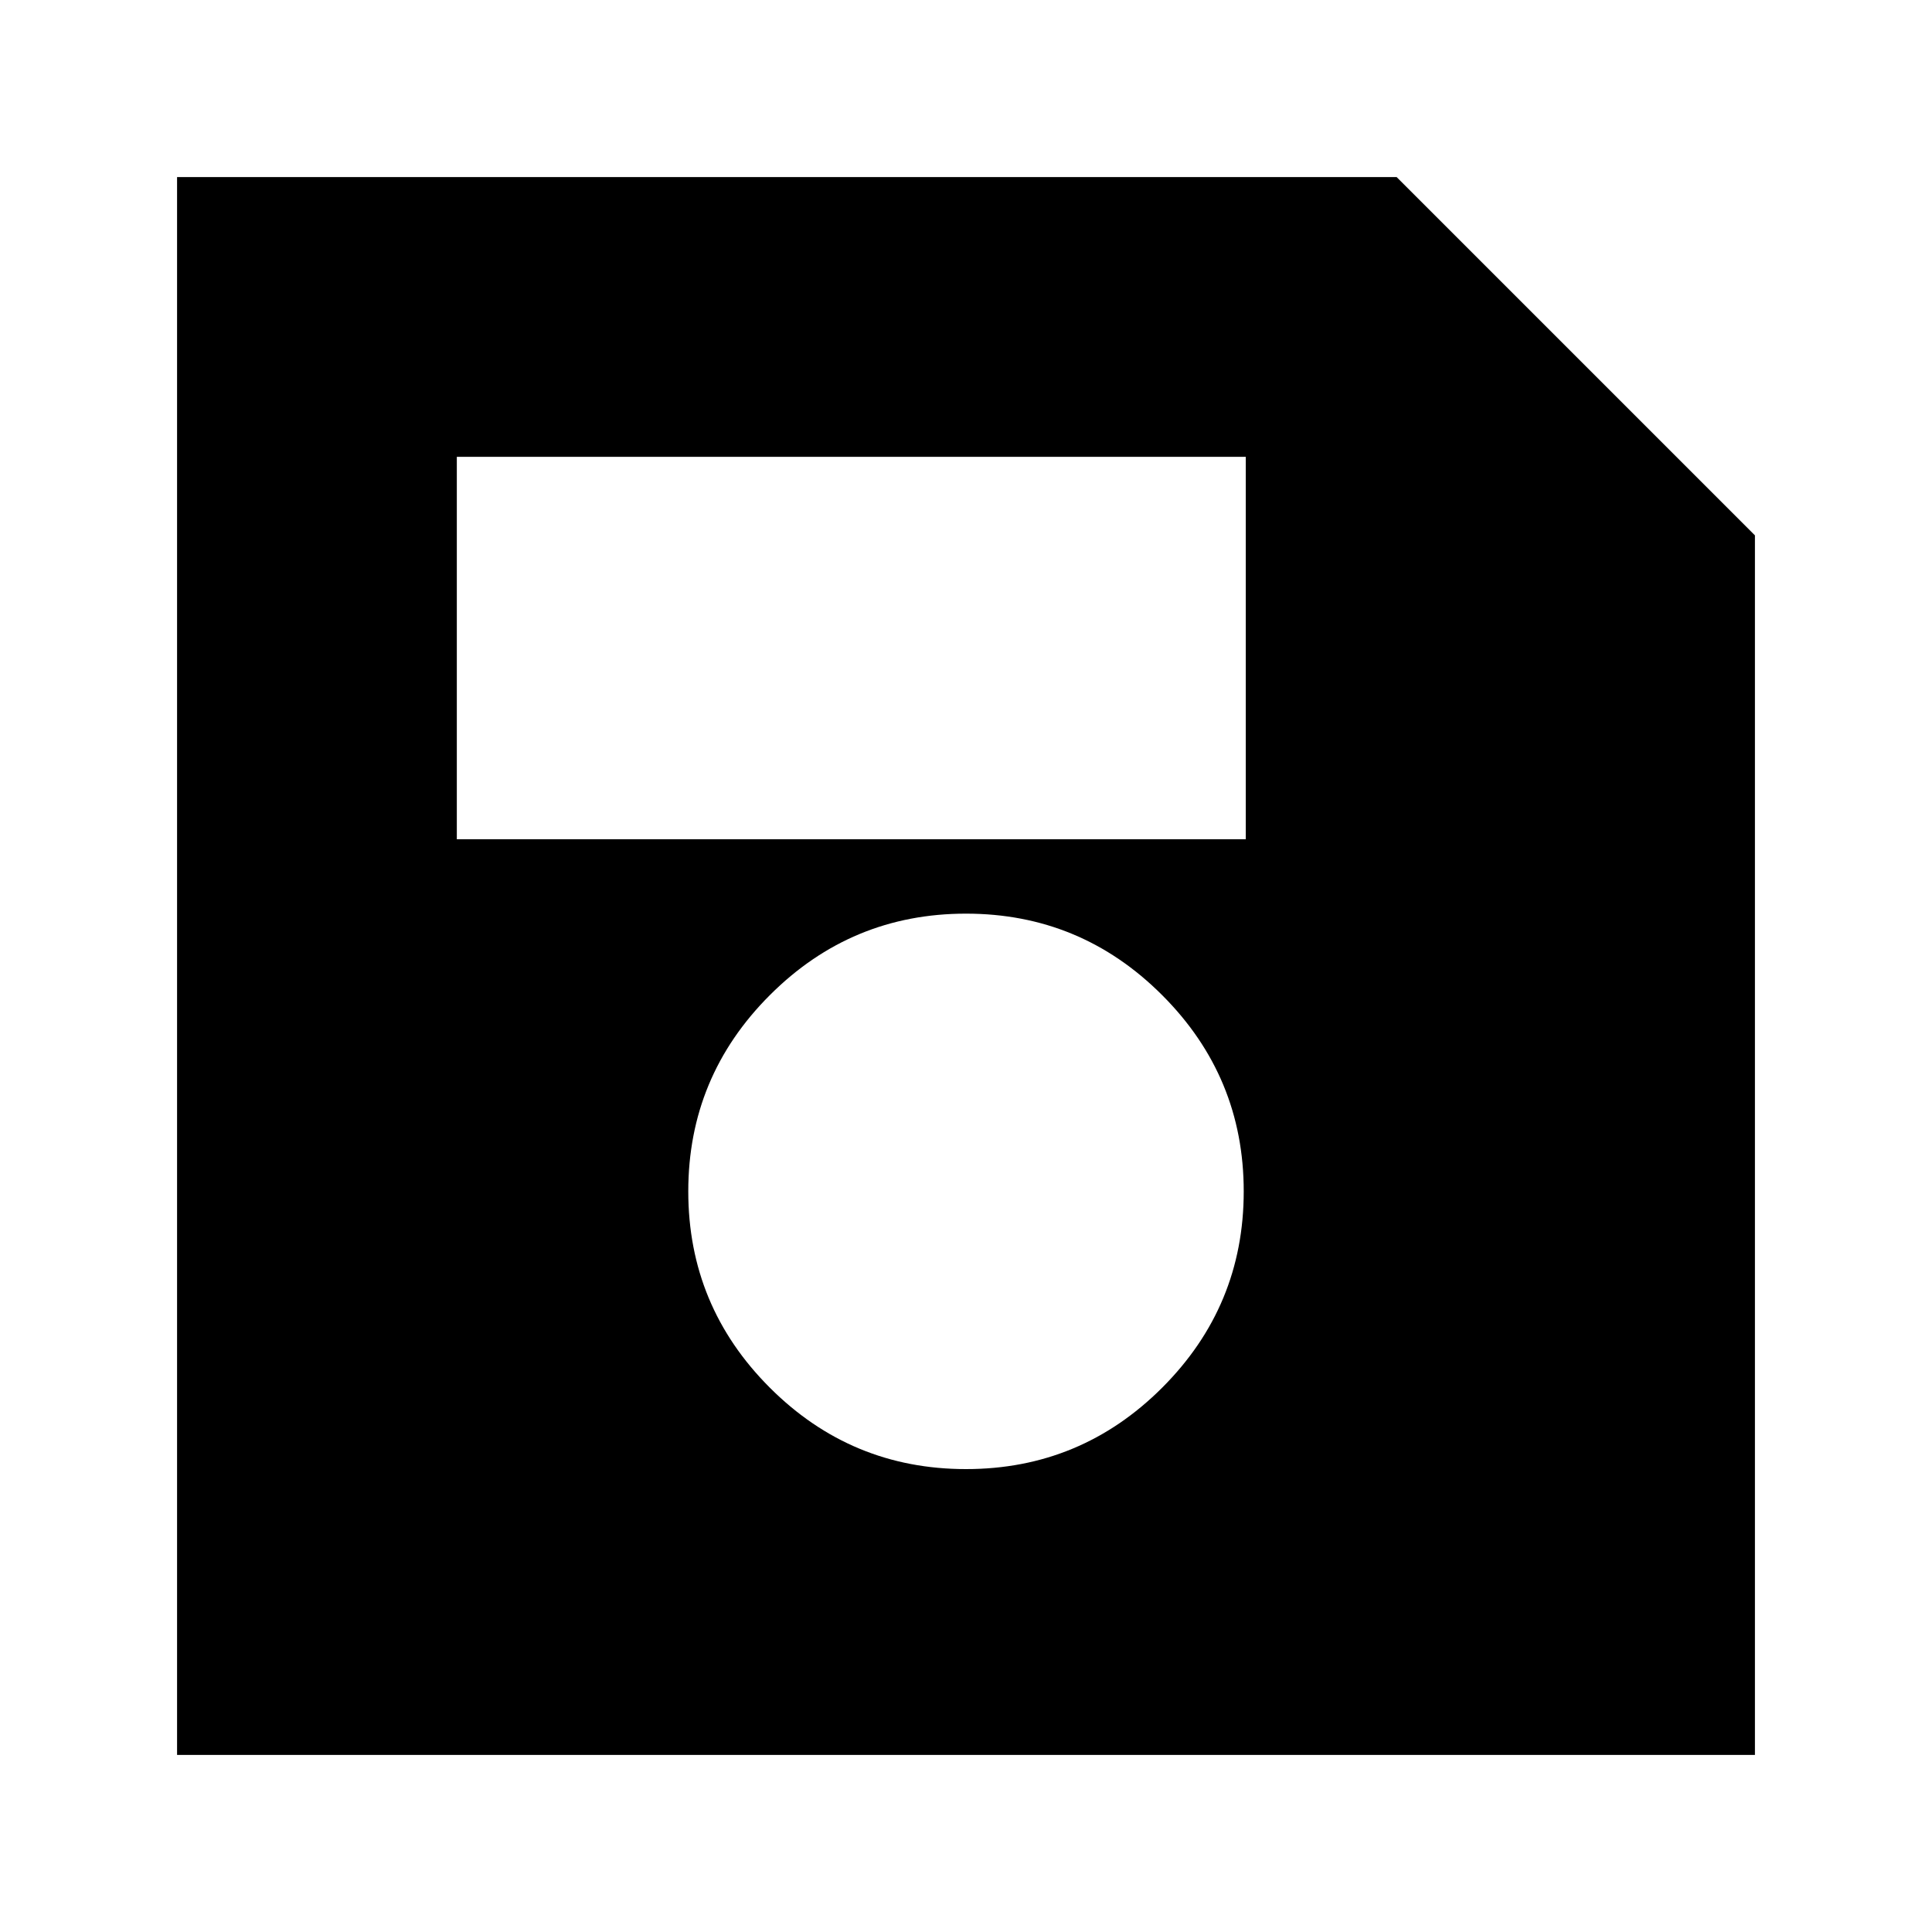 <svg xmlns="http://www.w3.org/2000/svg" height="20" width="20"><path d="M1.833 18.167V1.833h12.625l3.709 3.709v12.625ZM10 15.208q1.188 0 2.031-.843.844-.844.844-2.032 0-1.187-.844-2.031-.843-.844-2.031-.844-1.188 0-2.031.844-.844.844-.844 2.031 0 1.188.844 2.032.843.843 2.031.843Zm-5.271-6.52h8.167V4.729H4.729Z"/></svg>